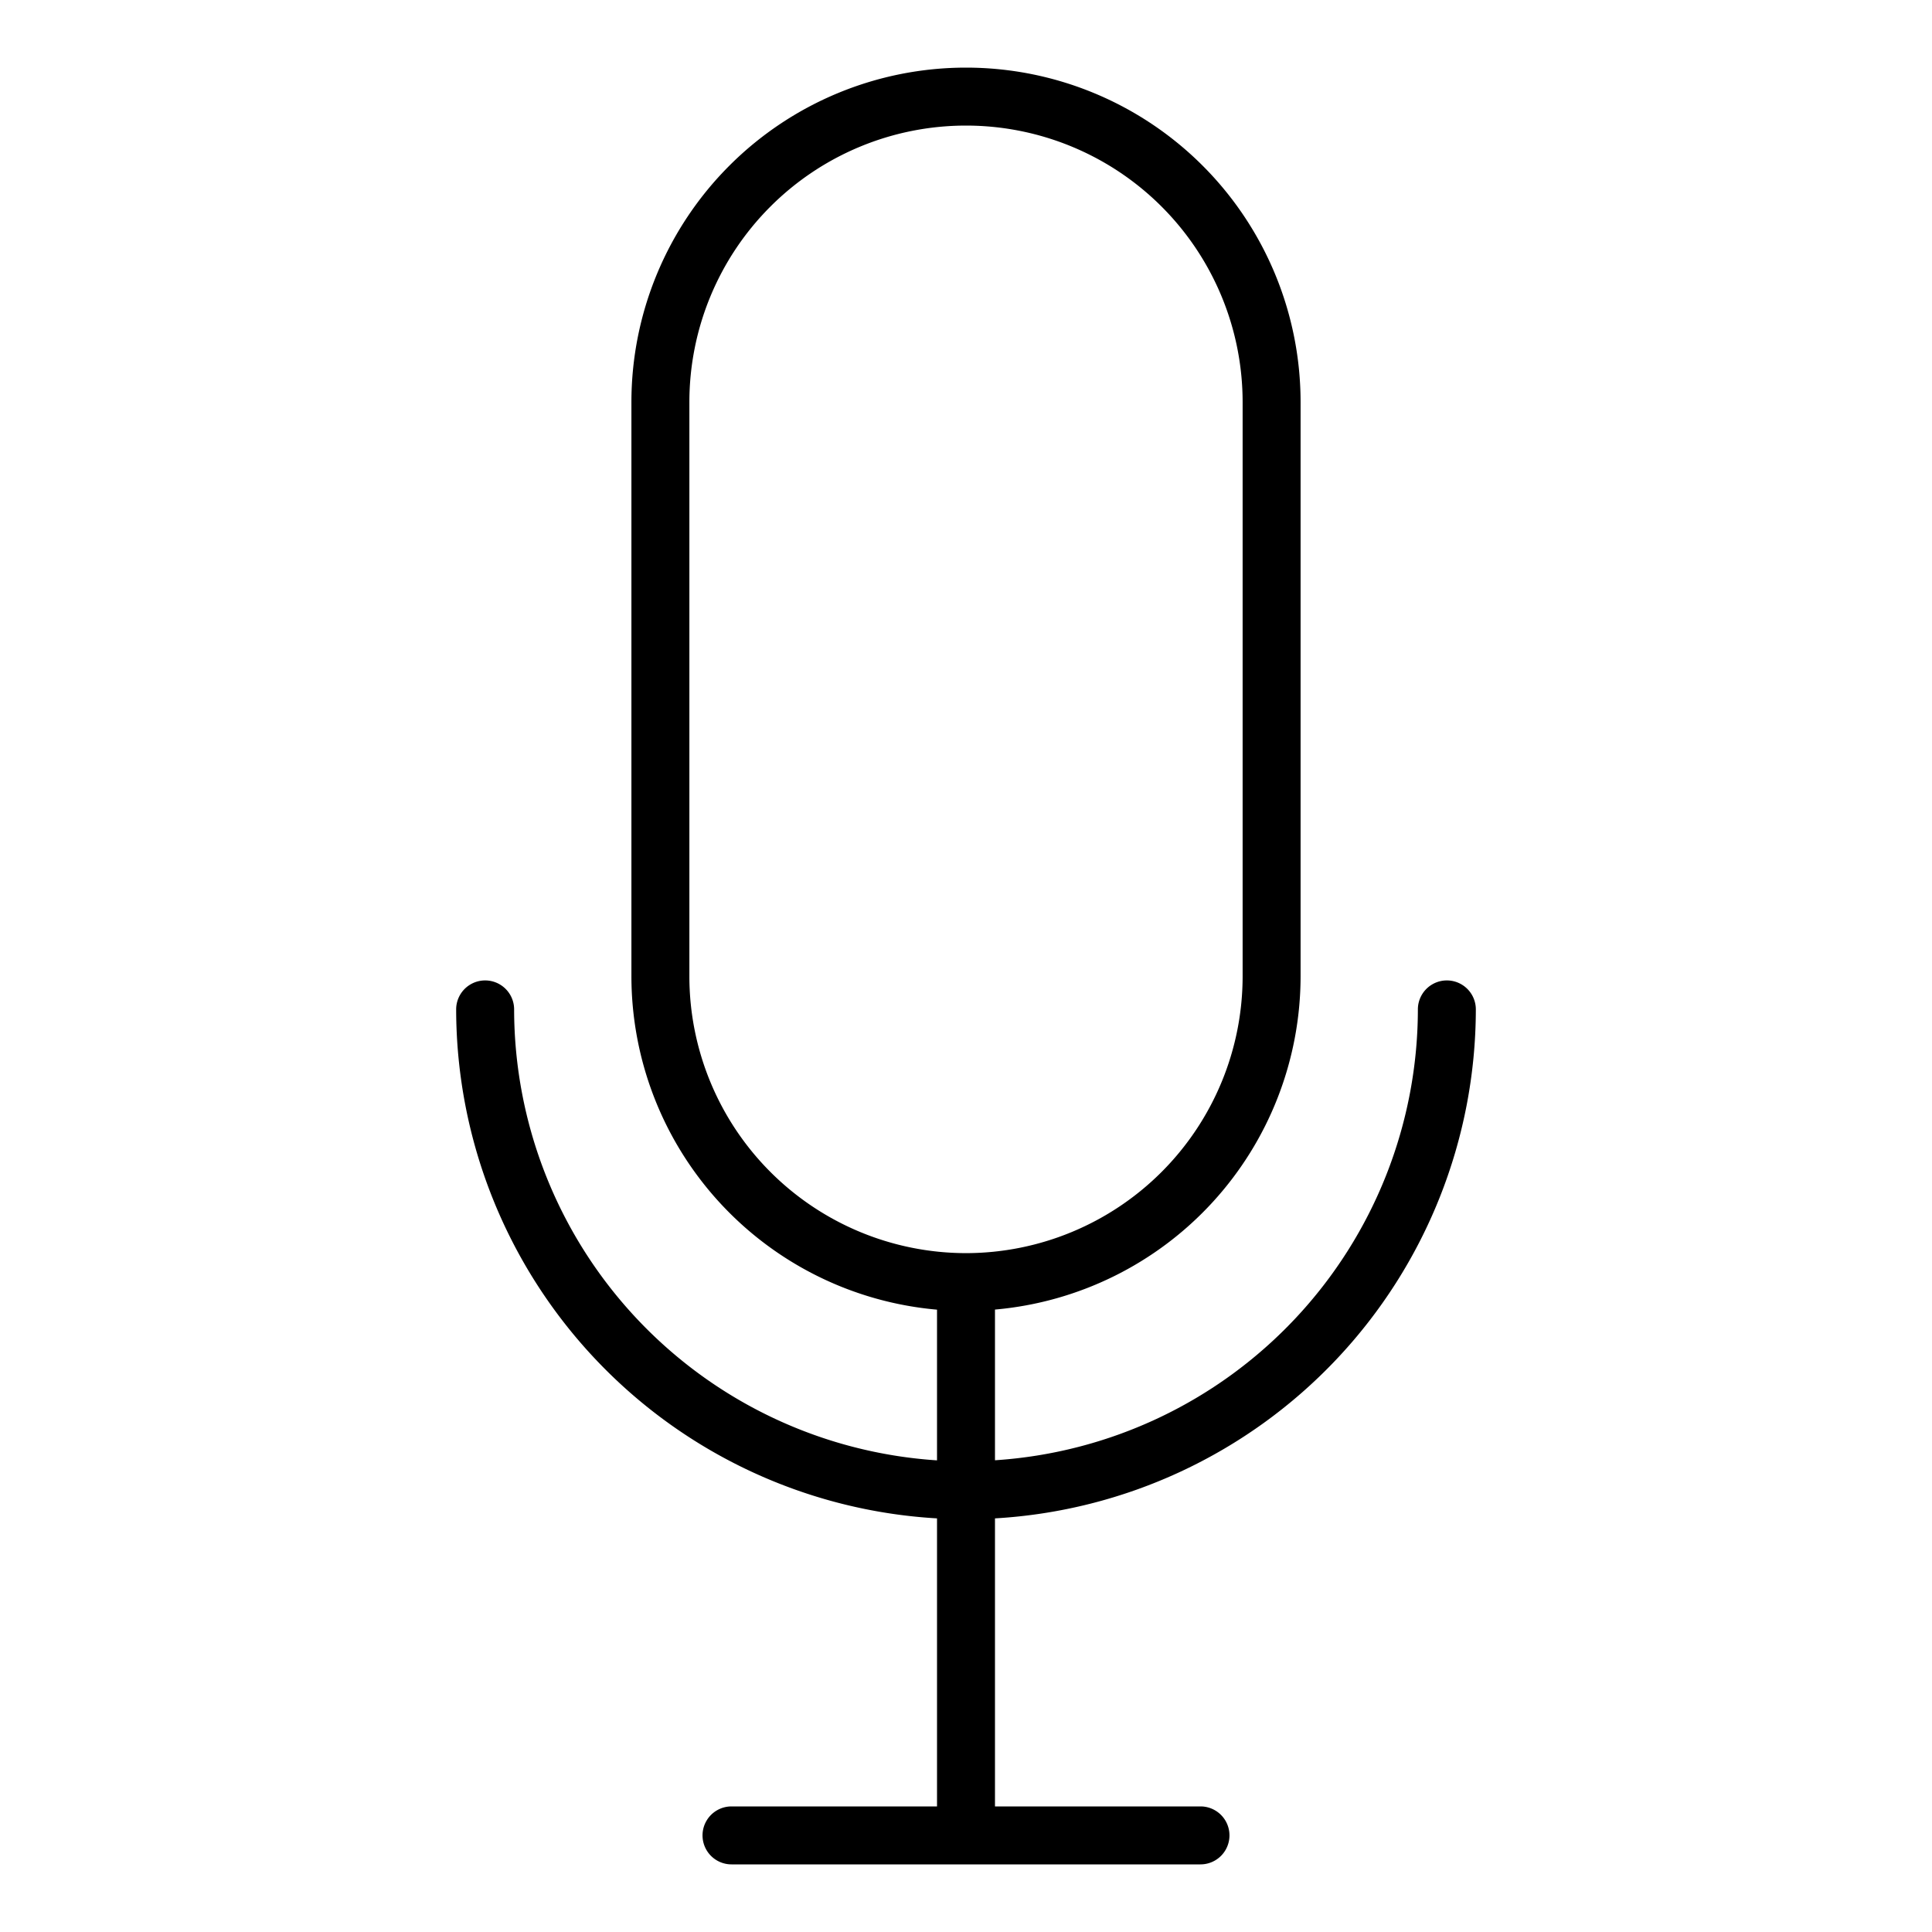 <svg viewBox="0 0 100 100" xmlns="http://www.w3.org/2000/svg" fill="#000000">
    <path d="m48.5 78.591v14.909h-10.637a1.5 1.5 0 0 0 0 3h24.274a1.5 1.5 0 0 0 0-3h-10.637v-14.909a26.421 26.421 0 0 0 24.889-26.344 1.5 1.5 0 0 0 -3 0 23.415 23.415 0 0 1 -21.889 23.336v-7.8a17.334 17.334 0 0 0 15.818-17.238v-29.727a17.318 17.318 0 1 0 -34.636 0v29.727a17.334 17.334 0 0 0 15.818 17.243v7.8a23.415 23.415 0 0 1 -21.889-23.341 1.5 1.5 0 0 0 -3 0 26.421 26.421 0 0 0 24.889 26.344zm-12.818-28.046v-29.727a14.318 14.318 0 1 1 28.636 0v29.727a14.333 14.333 0 0 1 -14.292 14.317h-.026-.026a14.333 14.333 0 0 1 -14.292-14.317z"></path>
</svg>